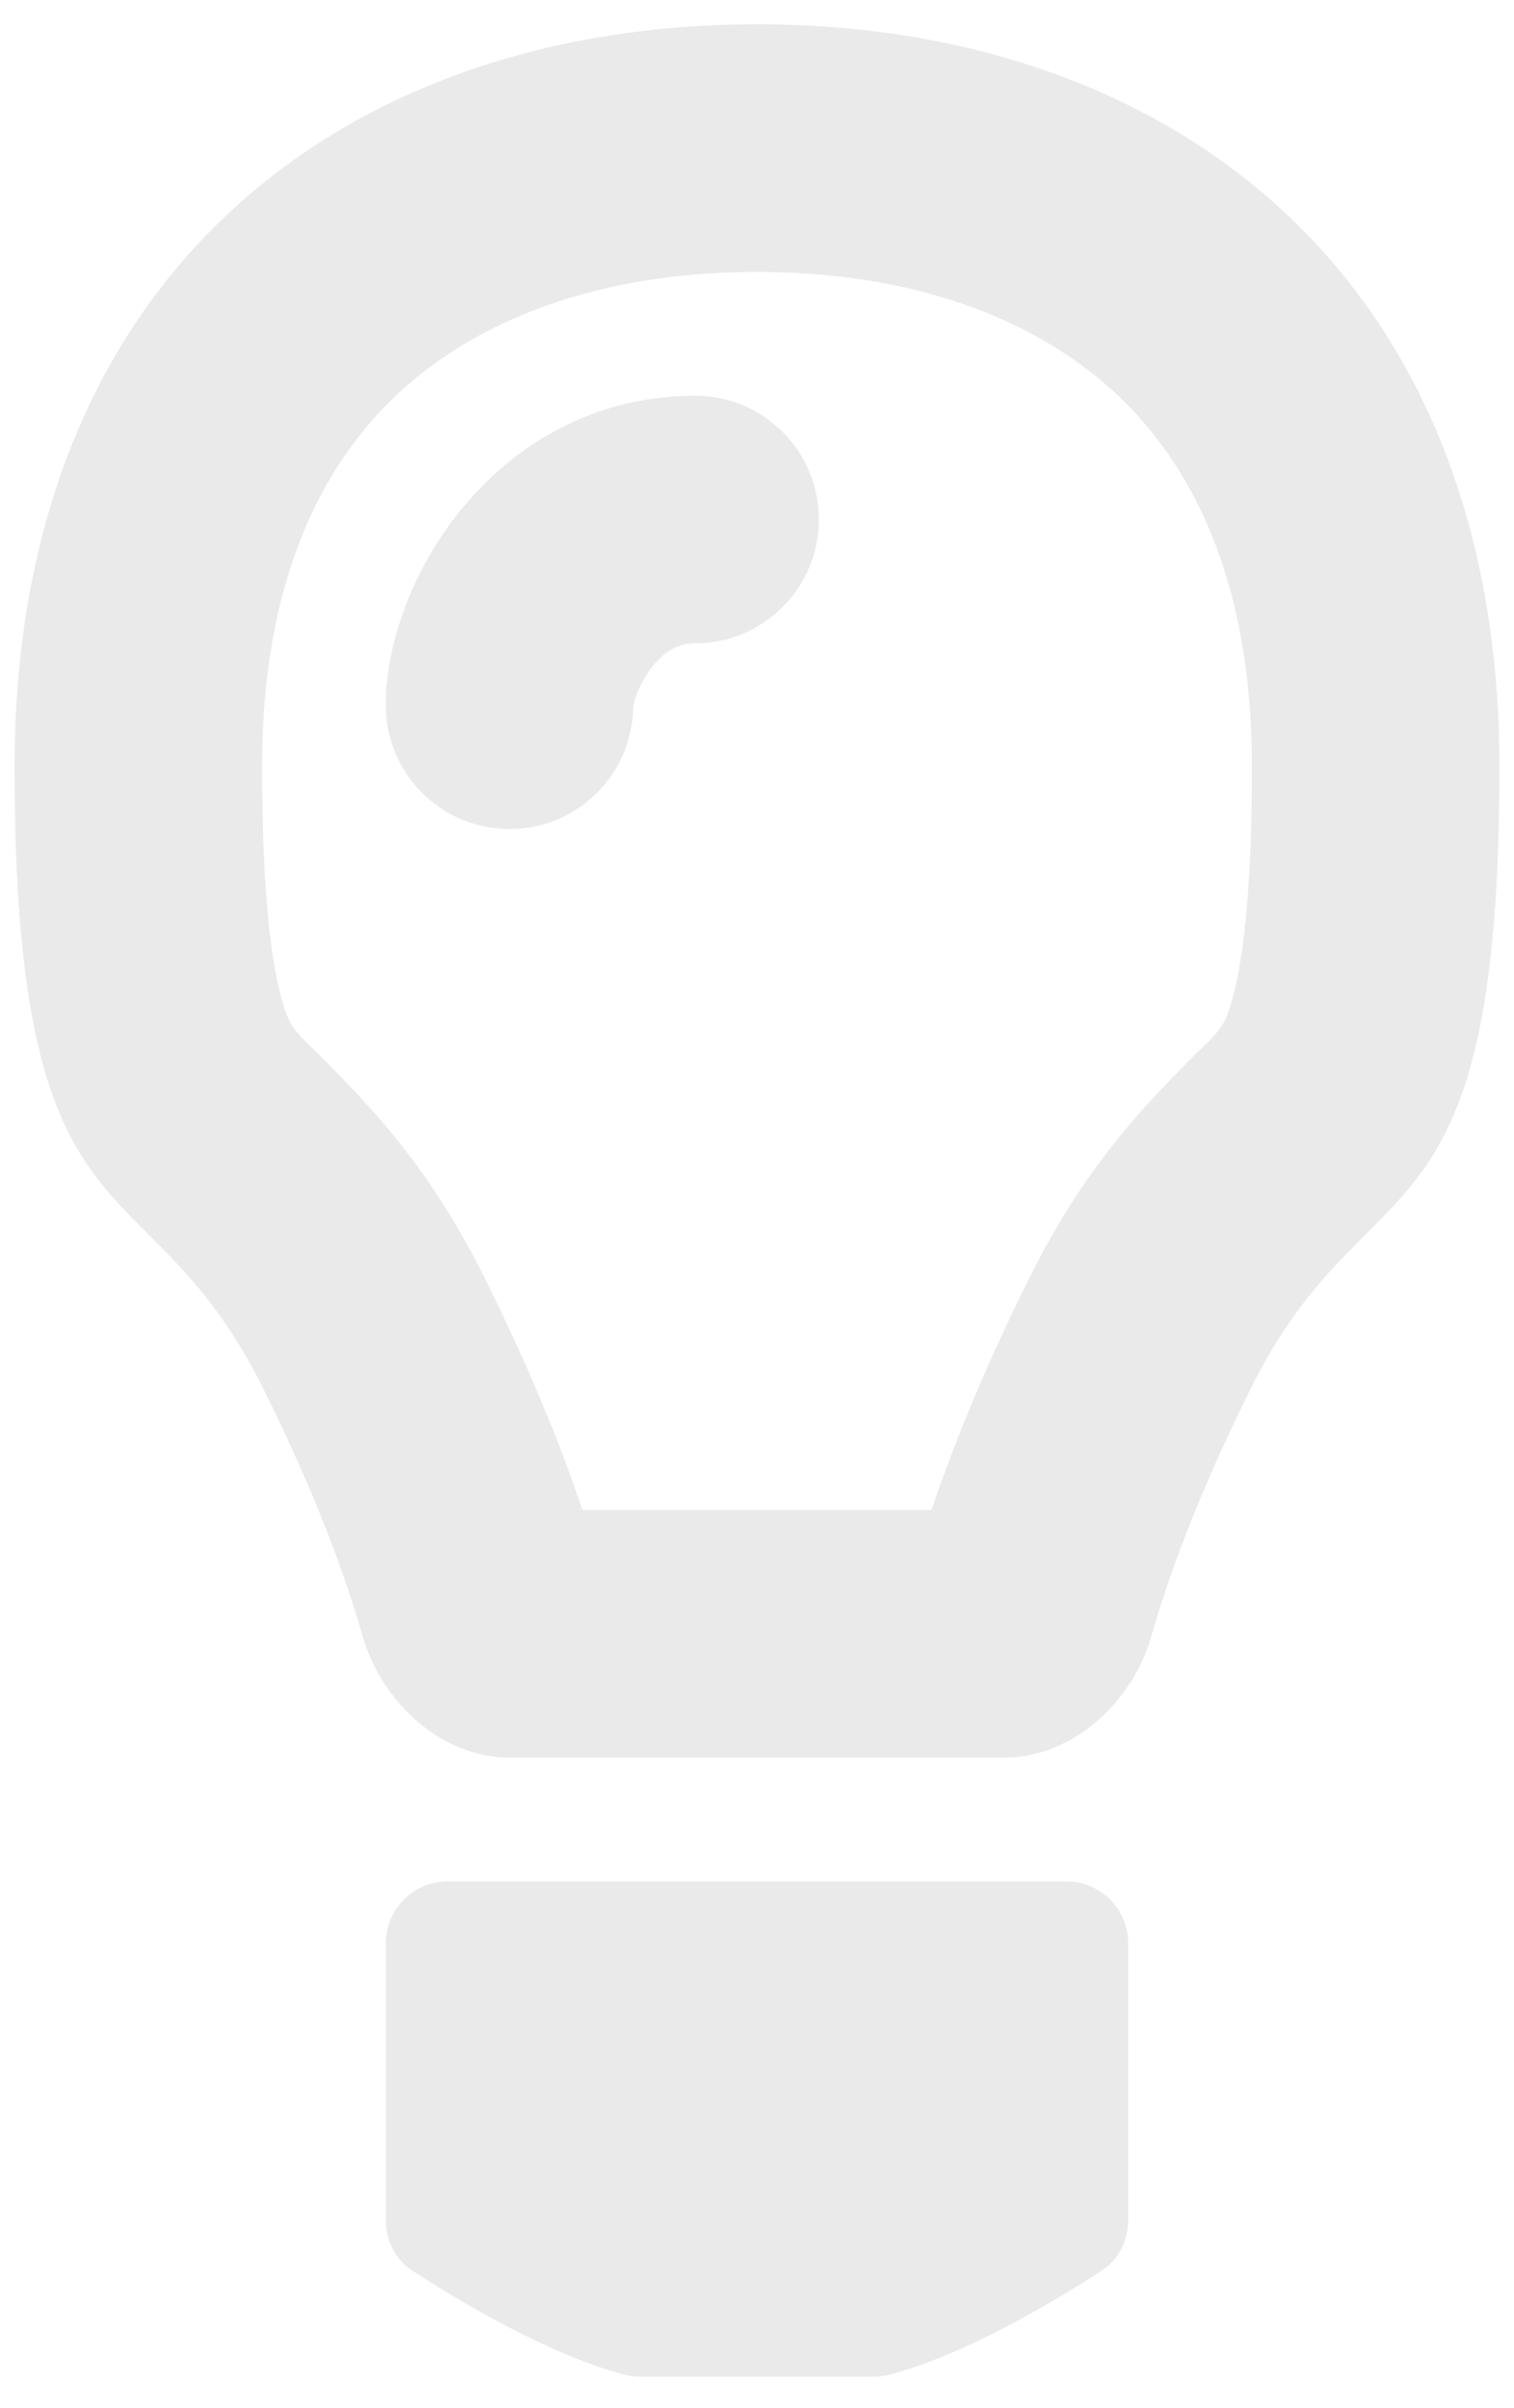 <svg width="39" height="62" viewBox="0 0 39 62" fill="none" xmlns="http://www.w3.org/2000/svg">
<path fill-rule="evenodd" clip-rule="evenodd" d="M10.295 10.095C8.334 11.902 6.75 14.883 6.75 19.75C6.75 22.71 6.951 24.404 7.171 25.383C7.351 26.19 7.518 26.401 7.552 26.445L7.556 26.45C7.716 26.666 7.786 26.734 7.984 26.924L7.984 26.924L7.984 26.924C8.175 27.11 8.486 27.411 9.117 28.076C10.178 29.196 11.359 30.651 12.452 32.837C13.616 35.165 14.433 37.178 15.004 38.875H23.996C24.567 37.178 25.384 35.165 26.548 32.837C27.641 30.651 28.822 29.196 29.883 28.076C30.514 27.411 30.825 27.11 31.017 26.924L31.017 26.924L31.017 26.924C31.213 26.734 31.284 26.666 31.444 26.45L31.448 26.445C31.482 26.401 31.649 26.19 31.829 25.383C32.049 24.404 32.25 22.71 32.25 19.75C32.25 14.883 30.666 11.902 28.705 10.095C26.657 8.21 23.535 7 19.5 7C15.465 7 12.343 8.21 10.295 10.095ZM0.375 19.75C0.375 7 8.938 0.625 19.5 0.625C30.062 0.625 38.625 7 38.625 19.75C38.625 28.336 37.094 29.866 35.178 31.781C34.249 32.71 33.229 33.729 32.25 35.688C30.884 38.42 30.103 40.566 29.657 42.127C29.174 43.82 27.635 45.25 25.875 45.25H13.125C11.365 45.25 9.826 43.82 9.343 42.127C8.897 40.566 8.116 38.42 6.75 35.688C5.771 33.729 4.751 32.71 3.822 31.781C1.906 29.866 0.375 28.336 0.375 19.75ZM9.938 50.031C9.938 49.151 10.651 48.438 11.531 48.438H27.469C28.349 48.438 29.062 49.151 29.062 50.031V57.175C29.062 57.692 28.813 58.177 28.379 58.459C27.225 59.208 24.825 60.659 22.857 61.148C22.744 61.176 22.628 61.188 22.511 61.188H16.487C16.371 61.188 16.256 61.176 16.143 61.148C14.175 60.659 11.775 59.208 10.621 58.459C10.187 58.177 9.938 57.692 9.938 57.175V50.031ZM16.312 18.183L16.312 18.183C16.298 19.931 14.877 21.344 13.125 21.344C11.365 21.344 9.938 19.917 9.938 18.156C9.938 16.52 10.66 14.641 11.831 13.177C13.083 11.612 15.128 10.188 17.906 10.188C19.667 10.188 21.094 11.615 21.094 13.375C21.094 15.135 19.667 16.562 17.906 16.562C17.497 16.562 17.151 16.732 16.809 17.159C16.632 17.381 16.492 17.636 16.402 17.872C16.338 18.041 16.319 18.146 16.314 18.175C16.313 18.18 16.313 18.183 16.312 18.183Z" fill="#EAEAEA"/>
</svg>
